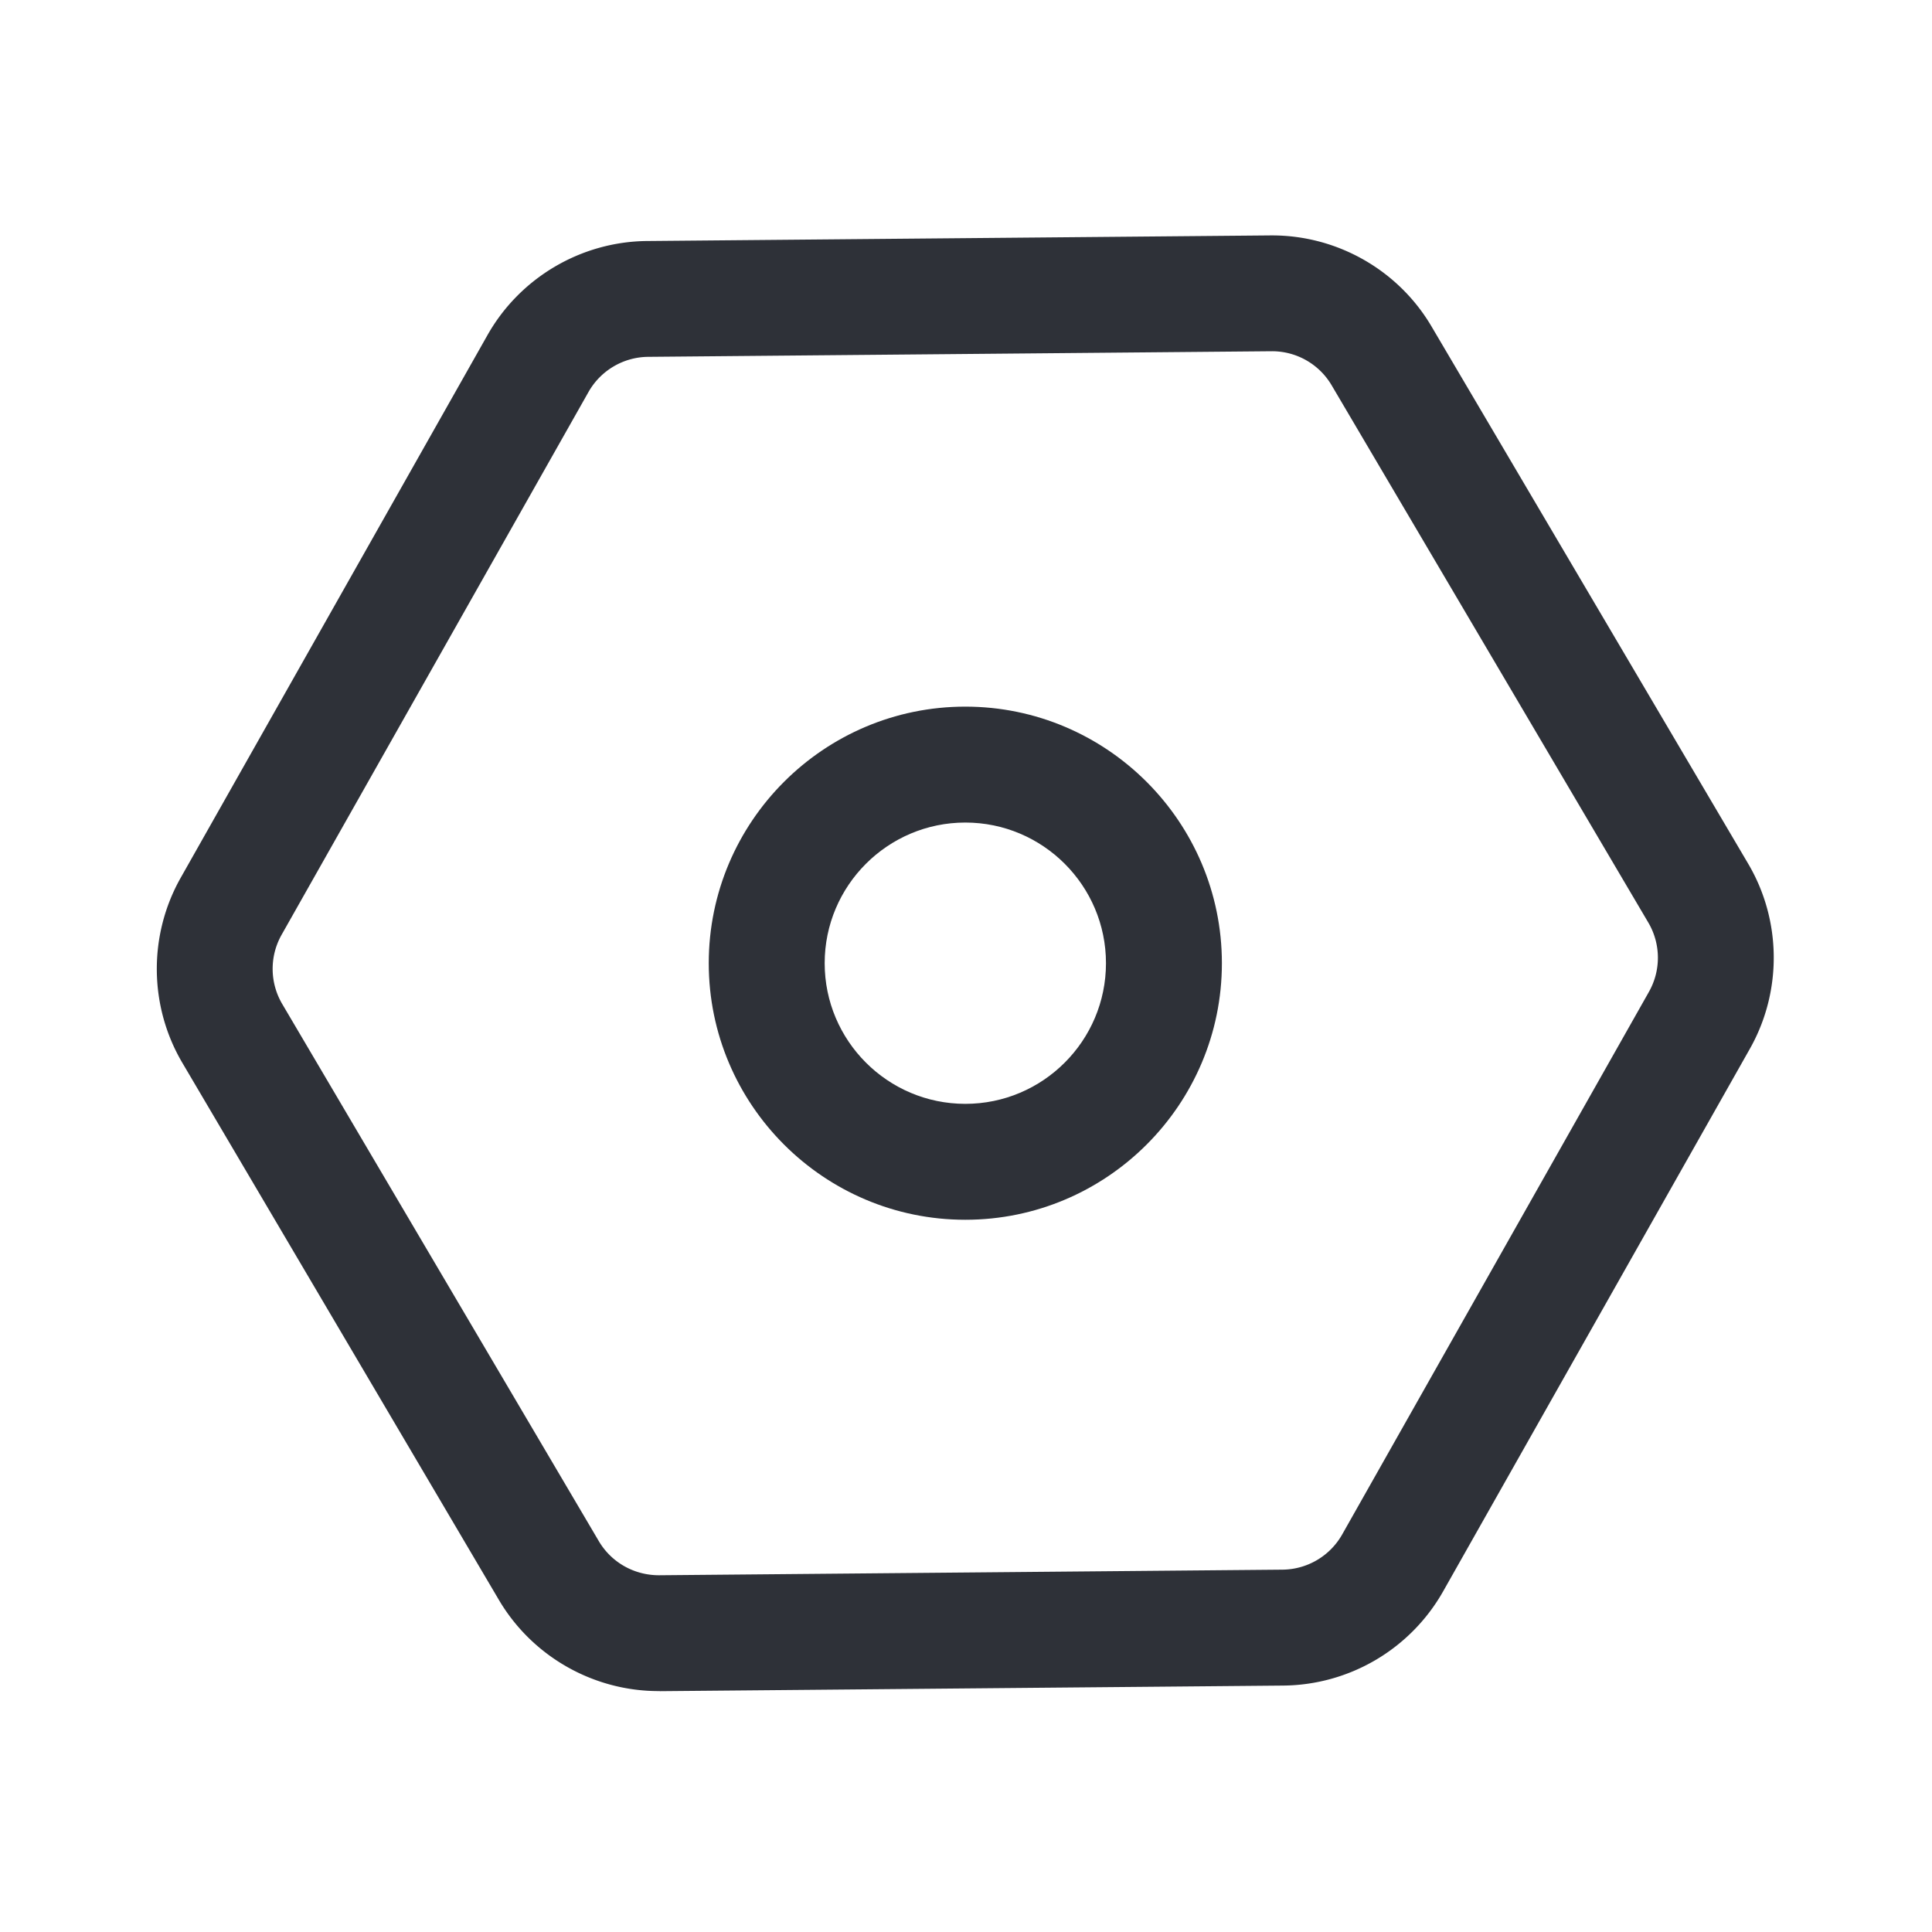 <?xml version="1.0" standalone="no"?>
<!DOCTYPE svg PUBLIC "-//W3C//DTD SVG 1.1//EN" "http://www.w3.org/Graphics/SVG/1.1/DTD/svg11.dtd"><svg class="icon"
    width="200px" height="200.00px" viewBox="0 0 1024 1024" version="1.1" xmlns="http://www.w3.org/2000/svg">
    <path
        d="M349.03 896.307c-34.611 0-66.97-18.432-84.582-48.282l-167.782-284.672c-17.766-30.106-18.074-67.738-0.87-98.15l162.611-287.642c17.203-30.413 49.613-49.51 84.531-49.818l330.445-2.97h0.87c34.611 0 66.97 18.432 84.531 48.333l167.782 284.672c17.766 30.106 18.074 67.738 0.87 98.15l-162.611 287.642a98.422 98.422 0 0 1-84.531 49.818l-330.445 2.97c-0.256-0.051-0.563-0.051-0.819-0.051z m325.222-710.144h-0.307l-330.445 2.97a36.726 36.726 0 0 0-31.59 18.637L149.248 495.462a36.731 36.731 0 0 0 0.358 36.71l167.782 284.672c6.656 11.264 18.688 18.074 31.949 18.074l330.445-2.97a36.726 36.726 0 0 0 31.59-18.637l162.611-287.642a36.731 36.731 0 0 0-0.358-36.71l-167.782-284.672a36.669 36.669 0 0 0-31.59-18.125z"
        fill="#2E3138" />
    <path
        d="M511.642 646.502c-75.008 0-135.987-61.03-135.987-135.987 0-75.008 61.03-135.987 135.987-135.987s135.987 61.03 135.987 135.987c0 75.008-61.03 135.987-135.987 135.987z m0-210.534c-41.114 0-74.547 33.434-74.547 74.547s33.434 74.547 74.547 74.547 74.547-33.434 74.547-74.547-33.434-74.547-74.547-74.547z"
        fill="#2E3138" /></svg>